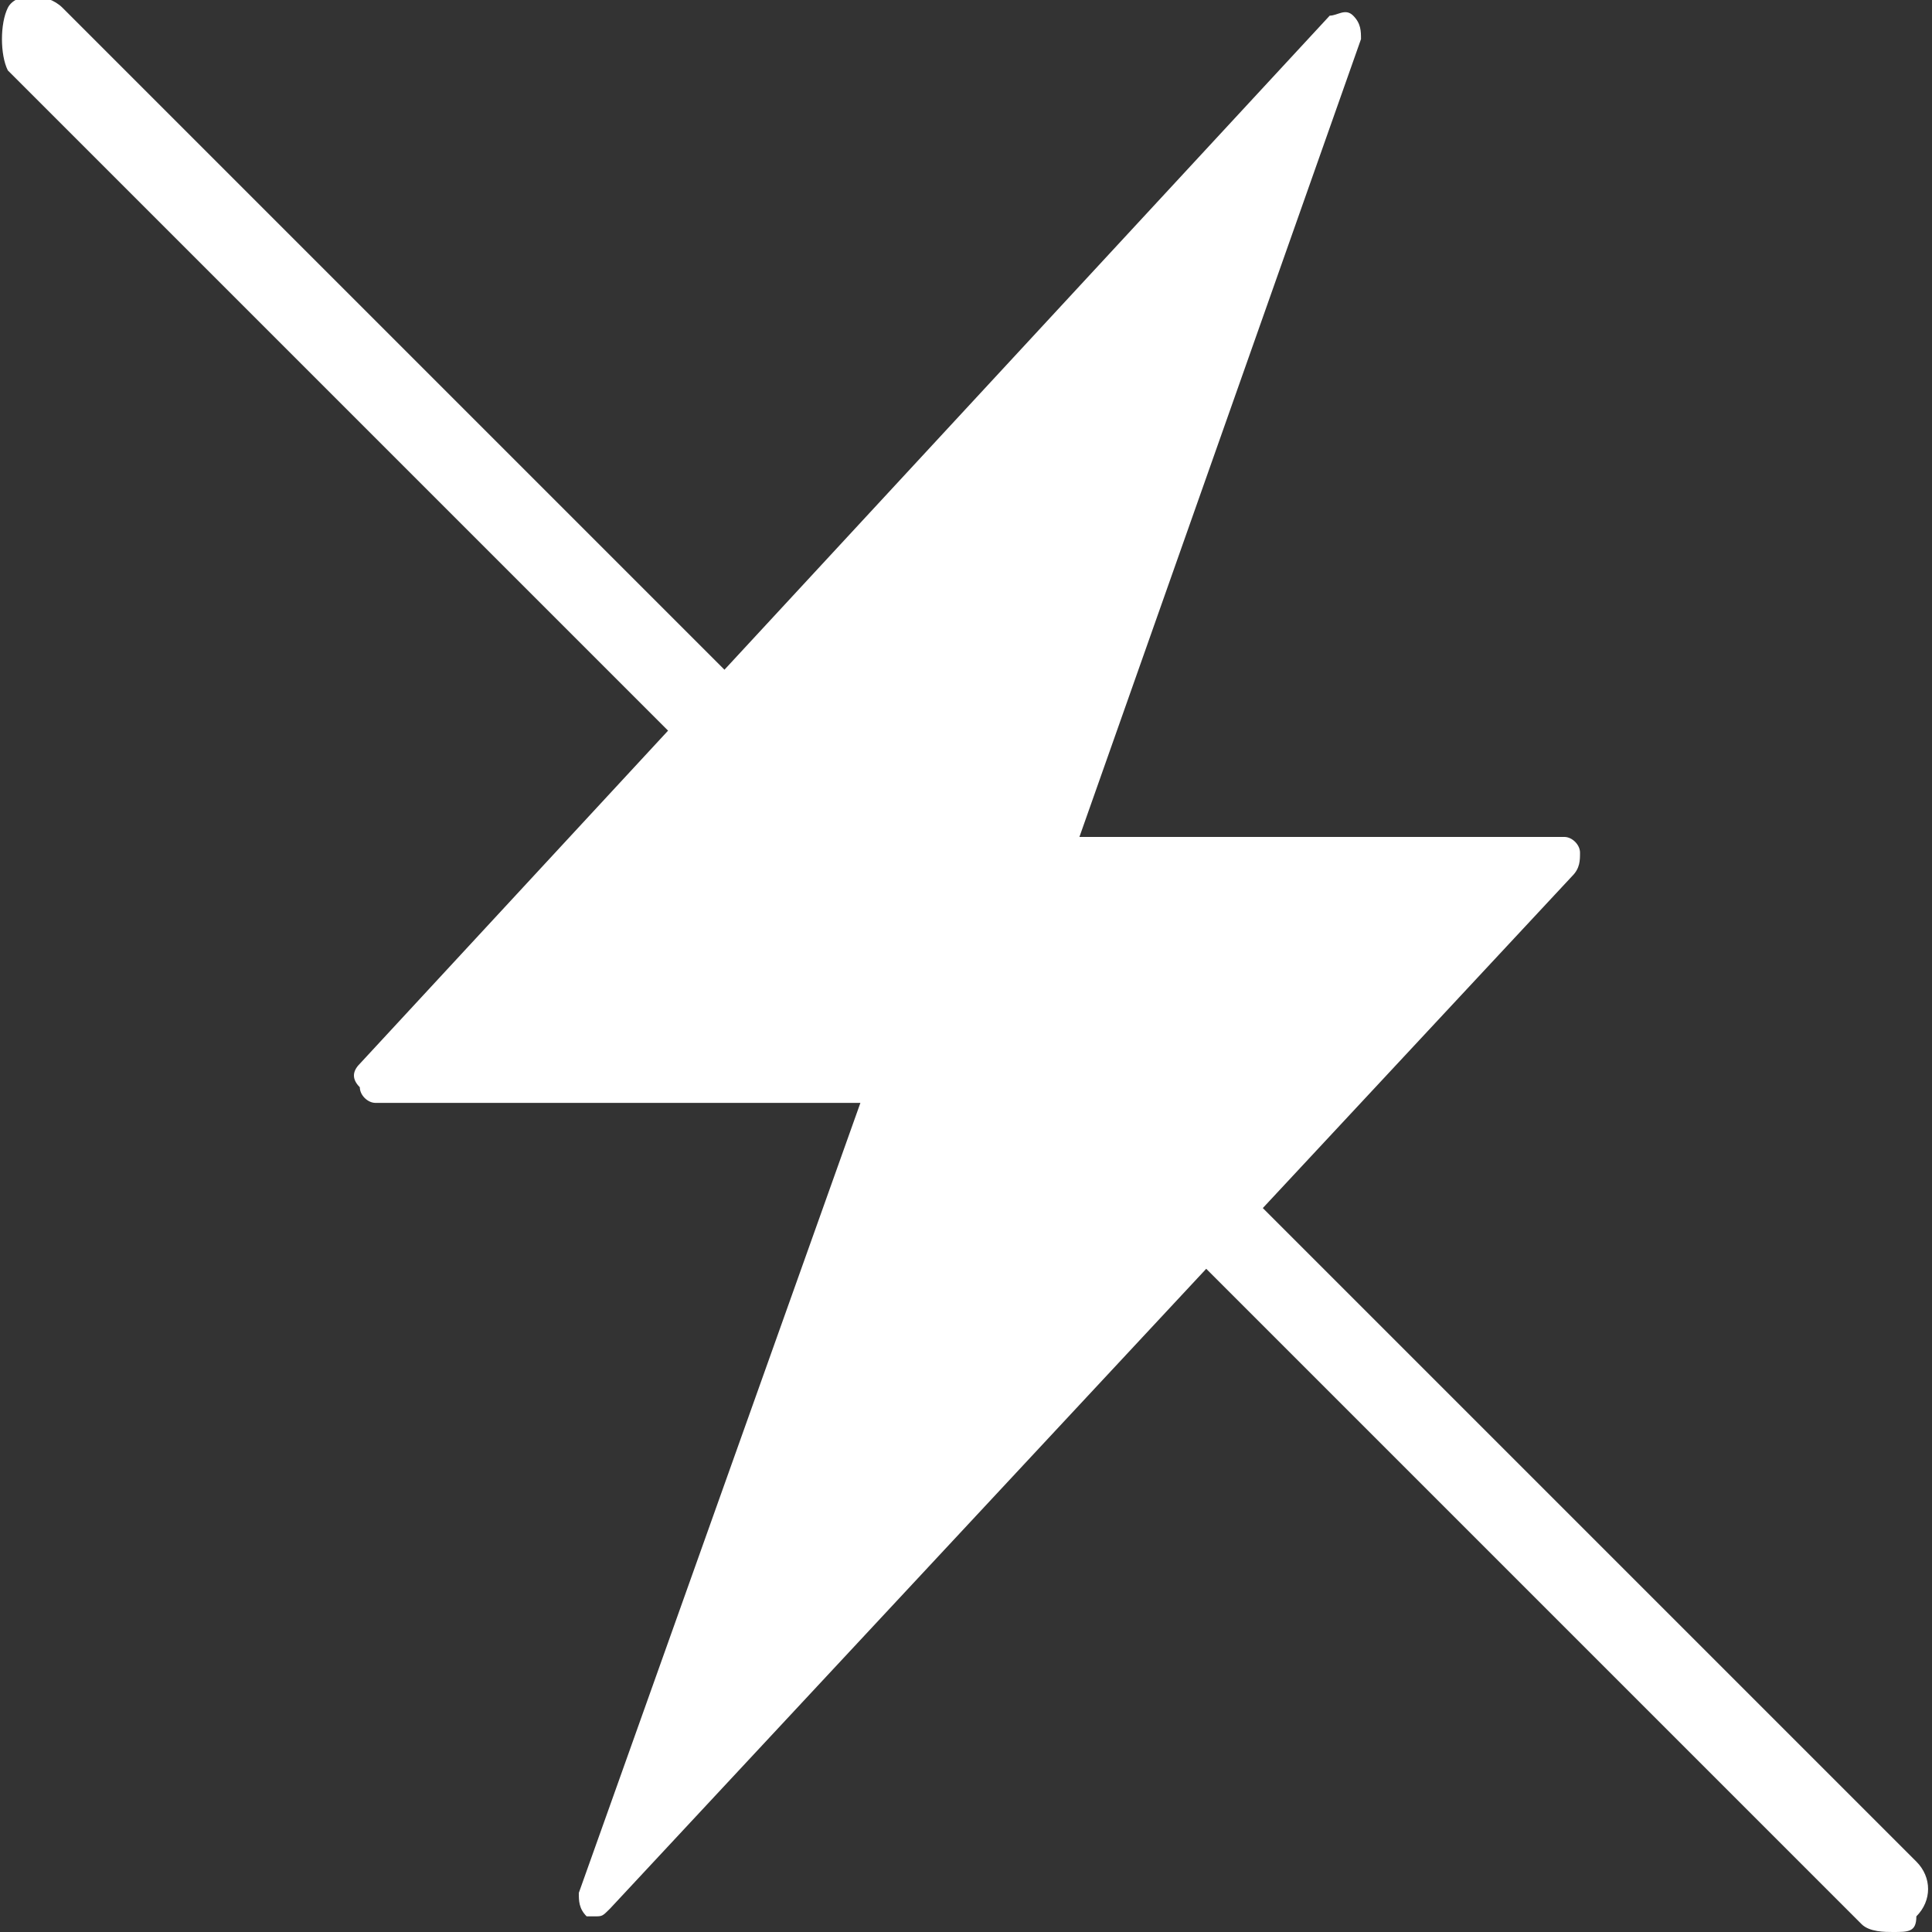<?xml version="1.0" encoding="utf-8"?>
<!-- Generator: Adobe Illustrator 21.1.0, SVG Export Plug-In . SVG Version: 6.00 Build 0)  -->
<svg version="1.1" xmlns="http://www.w3.org/2000/svg" xmlns:xlink="http://www.w3.org/1999/xlink" x="0px" y="0px"
	 viewBox="0 0 24.7 24.7" style="enable-background:new 0 0 24.7 24.7;" xml:space="preserve">
<rect x="0" y="0" width="24.7" height="24.7" fill="#333333" stroke="none"/>
<style type="text/css">
	.st0{fill:#FFFFFF;}
</style>
<g id="Layer_1">
	<g id="Layer_1_1_">
	</g>
</g>
<g id="Isolation_Mode">
	<g id="No">
		<path class="st0" d="M20.2,10.9c0-0.1-0.1-0.2-0.2-0.2h-6.2l3.6-10.2c0-0.1,0-0.2-0.1-0.3c-0.1-0.1-0.2,0-0.3,0L4.6,13.6
			c-0.1,0.1-0.1,0.2,0,0.3c0,0.1,0.1,0.2,0.2,0.2H11L7.4,24.2c0,0.1,0,0.2,0.1,0.3c0,0,0.1,0,0.1,0c0.1,0,0.1,0,0.2-0.1l12.3-13.2
			C20.2,11.1,20.2,11,20.2,10.9z"/>
		<path class="st0" d="M24.2,24.7c-0.1,0-0.3,0-0.4-0.1L0.1,0.9C0,0.7,0,0.3,0.1,0.1s0.5-0.2,0.7,0l23.7,23.7c0.2,0.2,0.2,0.5,0,0.7
			C24.5,24.7,24.4,24.7,24.2,24.7z"/>
	</g>
</g>
</svg>
